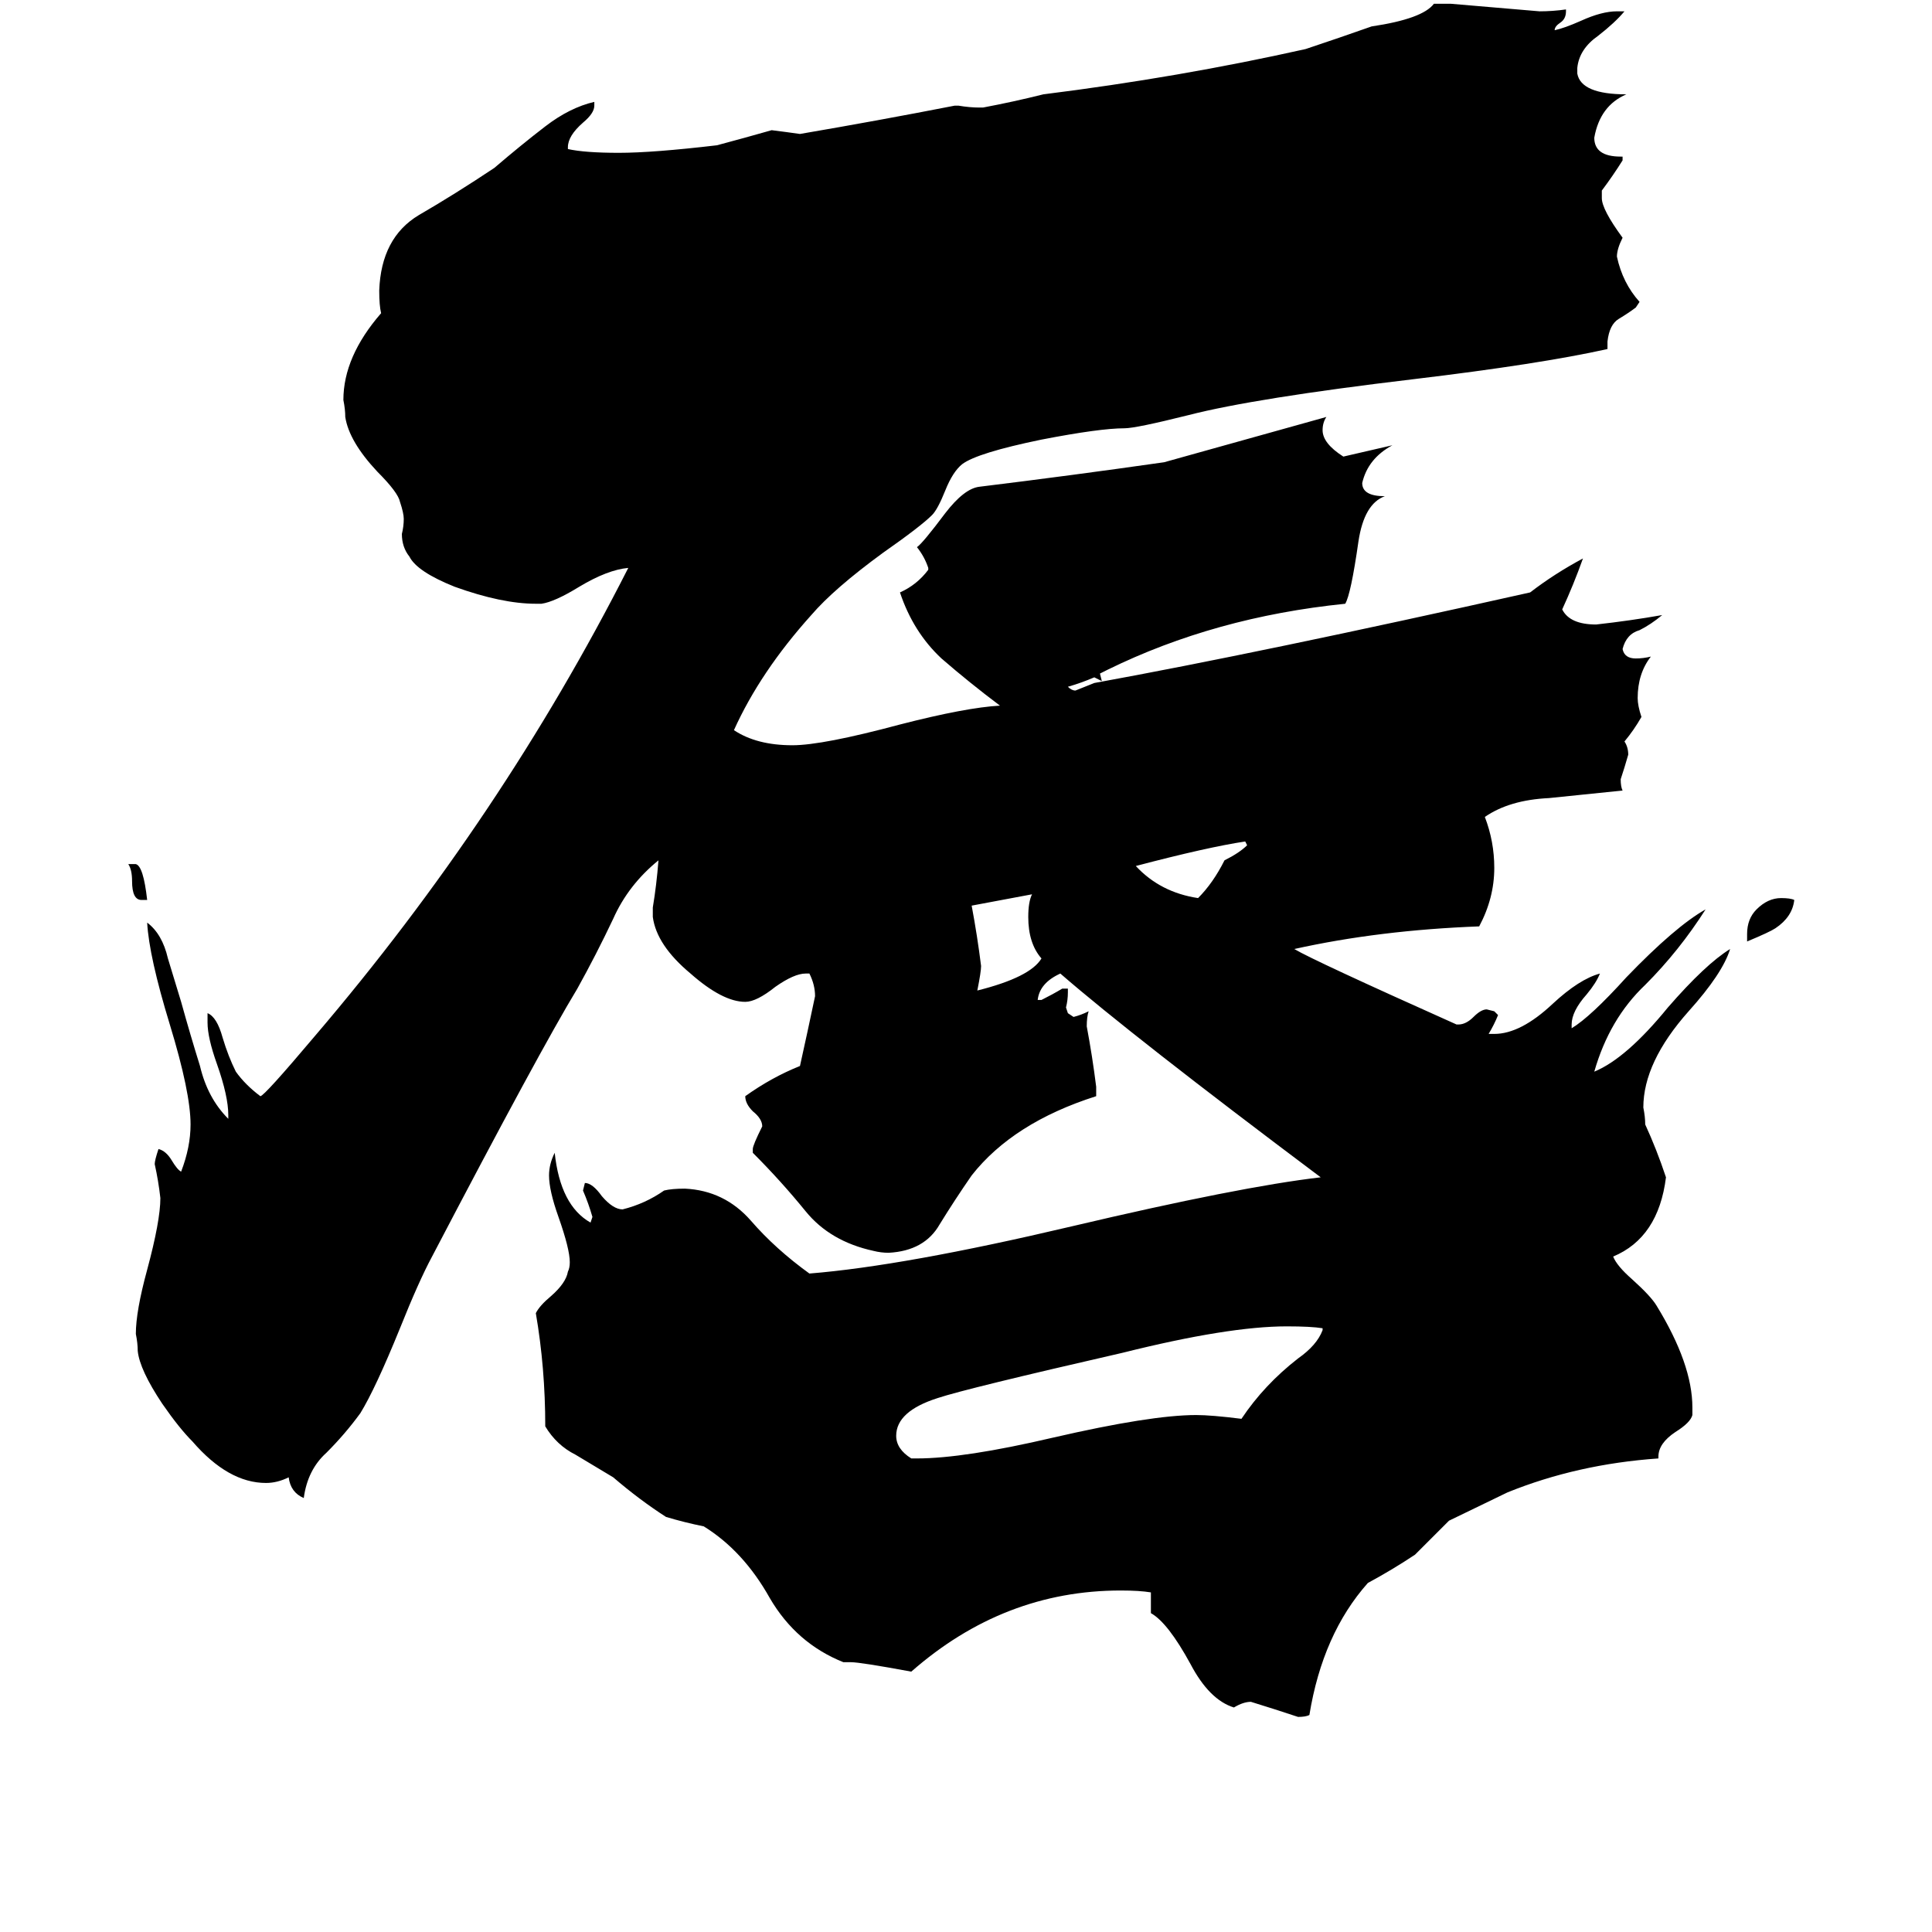 <svg xmlns="http://www.w3.org/2000/svg" viewBox="0 -800 1024 1024">
	<path fill="#000000" d="M78 -323H75Q70 -323 70 -333Q70 -339 68 -342H72Q76 -341 78 -323ZM926 -301V-305Q926 -313 931 -318Q937 -324 944 -324Q949 -324 951 -323Q950 -314 941 -308Q938 -306 926 -301ZM660 -354Q640 -351 602 -341Q615 -327 635 -324Q643 -332 649 -344Q657 -348 661 -352ZM552 -292Q545 -300 545 -314Q545 -322 547 -326Q531 -323 515 -320Q518 -304 520 -288Q520 -285 518 -275Q546 -282 552 -292ZM701 -95V-96Q695 -97 682 -97Q651 -97 595 -83Q512 -64 497 -59Q475 -52 475 -39Q475 -32 483 -27H486Q511 -27 558 -38Q610 -50 634 -50Q642 -50 658 -48Q670 -66 688 -80Q698 -87 701 -95ZM879 -28V-27Q836 -24 799 -9Q772 4 768 6Q759 15 750 24Q738 32 725 39Q701 66 694 109Q692 110 688 110Q676 106 663 102Q659 102 654 105Q641 101 631 82Q619 60 610 55V44Q604 43 594 43Q532 43 483 86Q456 81 451 81H447Q422 71 408 47Q394 22 373 9Q363 7 353 4Q339 -5 325 -17Q315 -23 305 -29Q295 -34 289 -44Q289 -75 284 -104Q286 -108 292 -113Q300 -120 301 -126Q302 -128 302 -131Q302 -138 296 -155Q291 -169 291 -177Q291 -183 294 -189Q297 -161 313 -152L314 -155Q312 -162 309 -169L310 -173Q314 -173 319 -166Q325 -159 330 -159Q342 -162 352 -169Q356 -170 363 -170Q384 -169 398 -153Q411 -138 429 -125Q479 -129 568 -150Q657 -171 700 -176Q600 -251 562 -284Q551 -279 550 -270H552Q558 -273 563 -276H566V-274Q566 -270 565 -266L566 -263L569 -261Q573 -262 577 -264Q576 -261 576 -256Q579 -240 581 -224V-219Q537 -205 515 -177Q506 -164 498 -151Q490 -137 471 -136Q467 -136 463 -137Q440 -142 427 -158Q414 -174 399 -189V-191Q399 -193 404 -203Q404 -207 399 -211Q395 -215 395 -219Q409 -229 424 -235Q428 -253 432 -272Q432 -278 429 -284H427Q421 -284 411 -277Q401 -269 395 -269Q383 -269 366 -284Q348 -299 346 -314V-319Q348 -331 349 -344Q333 -331 325 -313Q316 -294 306 -276Q286 -243 229 -134Q222 -121 212 -96Q199 -64 191 -51Q183 -40 173 -30Q163 -21 161 -6Q154 -9 153 -17Q147 -14 141 -14Q121 -14 102 -36Q95 -43 86 -56Q74 -74 73 -84Q73 -88 72 -93Q72 -105 78 -127Q85 -153 85 -165Q84 -174 82 -183Q82 -185 84 -191Q88 -190 91 -185Q94 -180 96 -179Q101 -192 101 -204Q101 -221 90 -257Q79 -293 78 -311Q86 -305 89 -292Q93 -279 96 -269Q101 -251 106 -235Q110 -218 121 -207V-209Q121 -219 115 -236Q110 -250 110 -258V-263Q115 -261 118 -250Q121 -240 125 -232Q130 -225 138 -219Q140 -219 167 -251Q266 -367 333 -499Q322 -498 307 -489Q294 -481 287 -480H284Q266 -480 241 -489Q221 -497 217 -505Q213 -510 213 -517Q214 -521 214 -525Q214 -528 212 -534Q211 -539 200 -550Q185 -566 183 -579Q183 -583 182 -588Q182 -611 202 -634Q201 -638 201 -646Q202 -674 222 -686Q241 -697 262 -711Q276 -723 289 -733Q302 -743 315 -746V-744Q315 -740 309 -735Q301 -728 301 -722V-721Q310 -719 328 -719Q346 -719 380 -723Q395 -727 409 -731Q417 -730 424 -729Q465 -736 506 -744H508Q514 -743 519 -743H521Q537 -746 553 -750Q625 -759 692 -774Q710 -780 727 -786Q754 -790 760 -798H769Q793 -796 816 -794Q823 -794 830 -795V-794Q830 -790 827 -788Q824 -786 824 -784Q829 -785 838 -789Q849 -794 857 -794H861Q856 -788 847 -781Q837 -774 836 -764V-761Q838 -750 862 -750Q848 -744 845 -727Q845 -717 859 -717H860V-715Q855 -707 849 -699V-695Q849 -689 860 -674Q857 -668 857 -664Q860 -650 869 -640L867 -637Q863 -634 858 -631Q853 -628 852 -619V-615Q816 -607 749 -599Q665 -589 630 -580Q602 -573 596 -573Q583 -573 552 -567Q518 -560 510 -554Q505 -550 501 -540Q497 -530 494 -527Q488 -521 468 -507Q442 -488 430 -474Q403 -444 389 -413Q401 -405 420 -405Q436 -405 477 -416Q512 -425 530 -426Q514 -438 499 -451Q484 -465 477 -486Q486 -490 492 -498V-499Q490 -505 486 -510Q489 -512 501 -528Q511 -541 519 -542Q568 -548 617 -555Q660 -567 703 -579Q701 -576 701 -572Q701 -565 712 -558Q725 -561 738 -564Q725 -557 722 -544Q722 -537 734 -537Q723 -533 720 -513Q716 -485 713 -480Q644 -473 587 -445L583 -443L584 -439L580 -441Q573 -438 566 -436Q568 -434 570 -434Q575 -436 580 -438Q668 -454 811 -486Q824 -496 839 -504Q834 -490 828 -477Q832 -469 846 -469Q864 -471 881 -474Q875 -469 869 -466Q862 -464 860 -456Q861 -451 867 -451Q871 -451 875 -452Q868 -443 868 -430Q868 -426 870 -420Q866 -413 861 -407Q863 -404 863 -400Q861 -393 859 -387Q859 -383 860 -381Q841 -379 821 -377Q800 -376 787 -367Q792 -354 792 -340Q792 -324 784 -309Q731 -307 686 -297Q696 -291 772 -257H773Q777 -257 781 -261Q785 -265 788 -265L792 -264L794 -262Q792 -257 789 -252H792Q806 -252 823 -268Q837 -281 848 -284Q846 -279 841 -273Q833 -264 833 -257V-255Q843 -261 862 -282Q888 -309 904 -318Q890 -296 872 -278Q853 -260 845 -232Q862 -239 884 -266Q904 -289 917 -297Q913 -284 895 -264Q871 -237 871 -213Q872 -208 872 -204Q878 -191 883 -176Q879 -144 855 -134Q857 -129 865 -122Q875 -113 878 -108Q897 -77 897 -54V-50Q896 -46 888 -41Q879 -35 879 -28Z"/>
</svg>